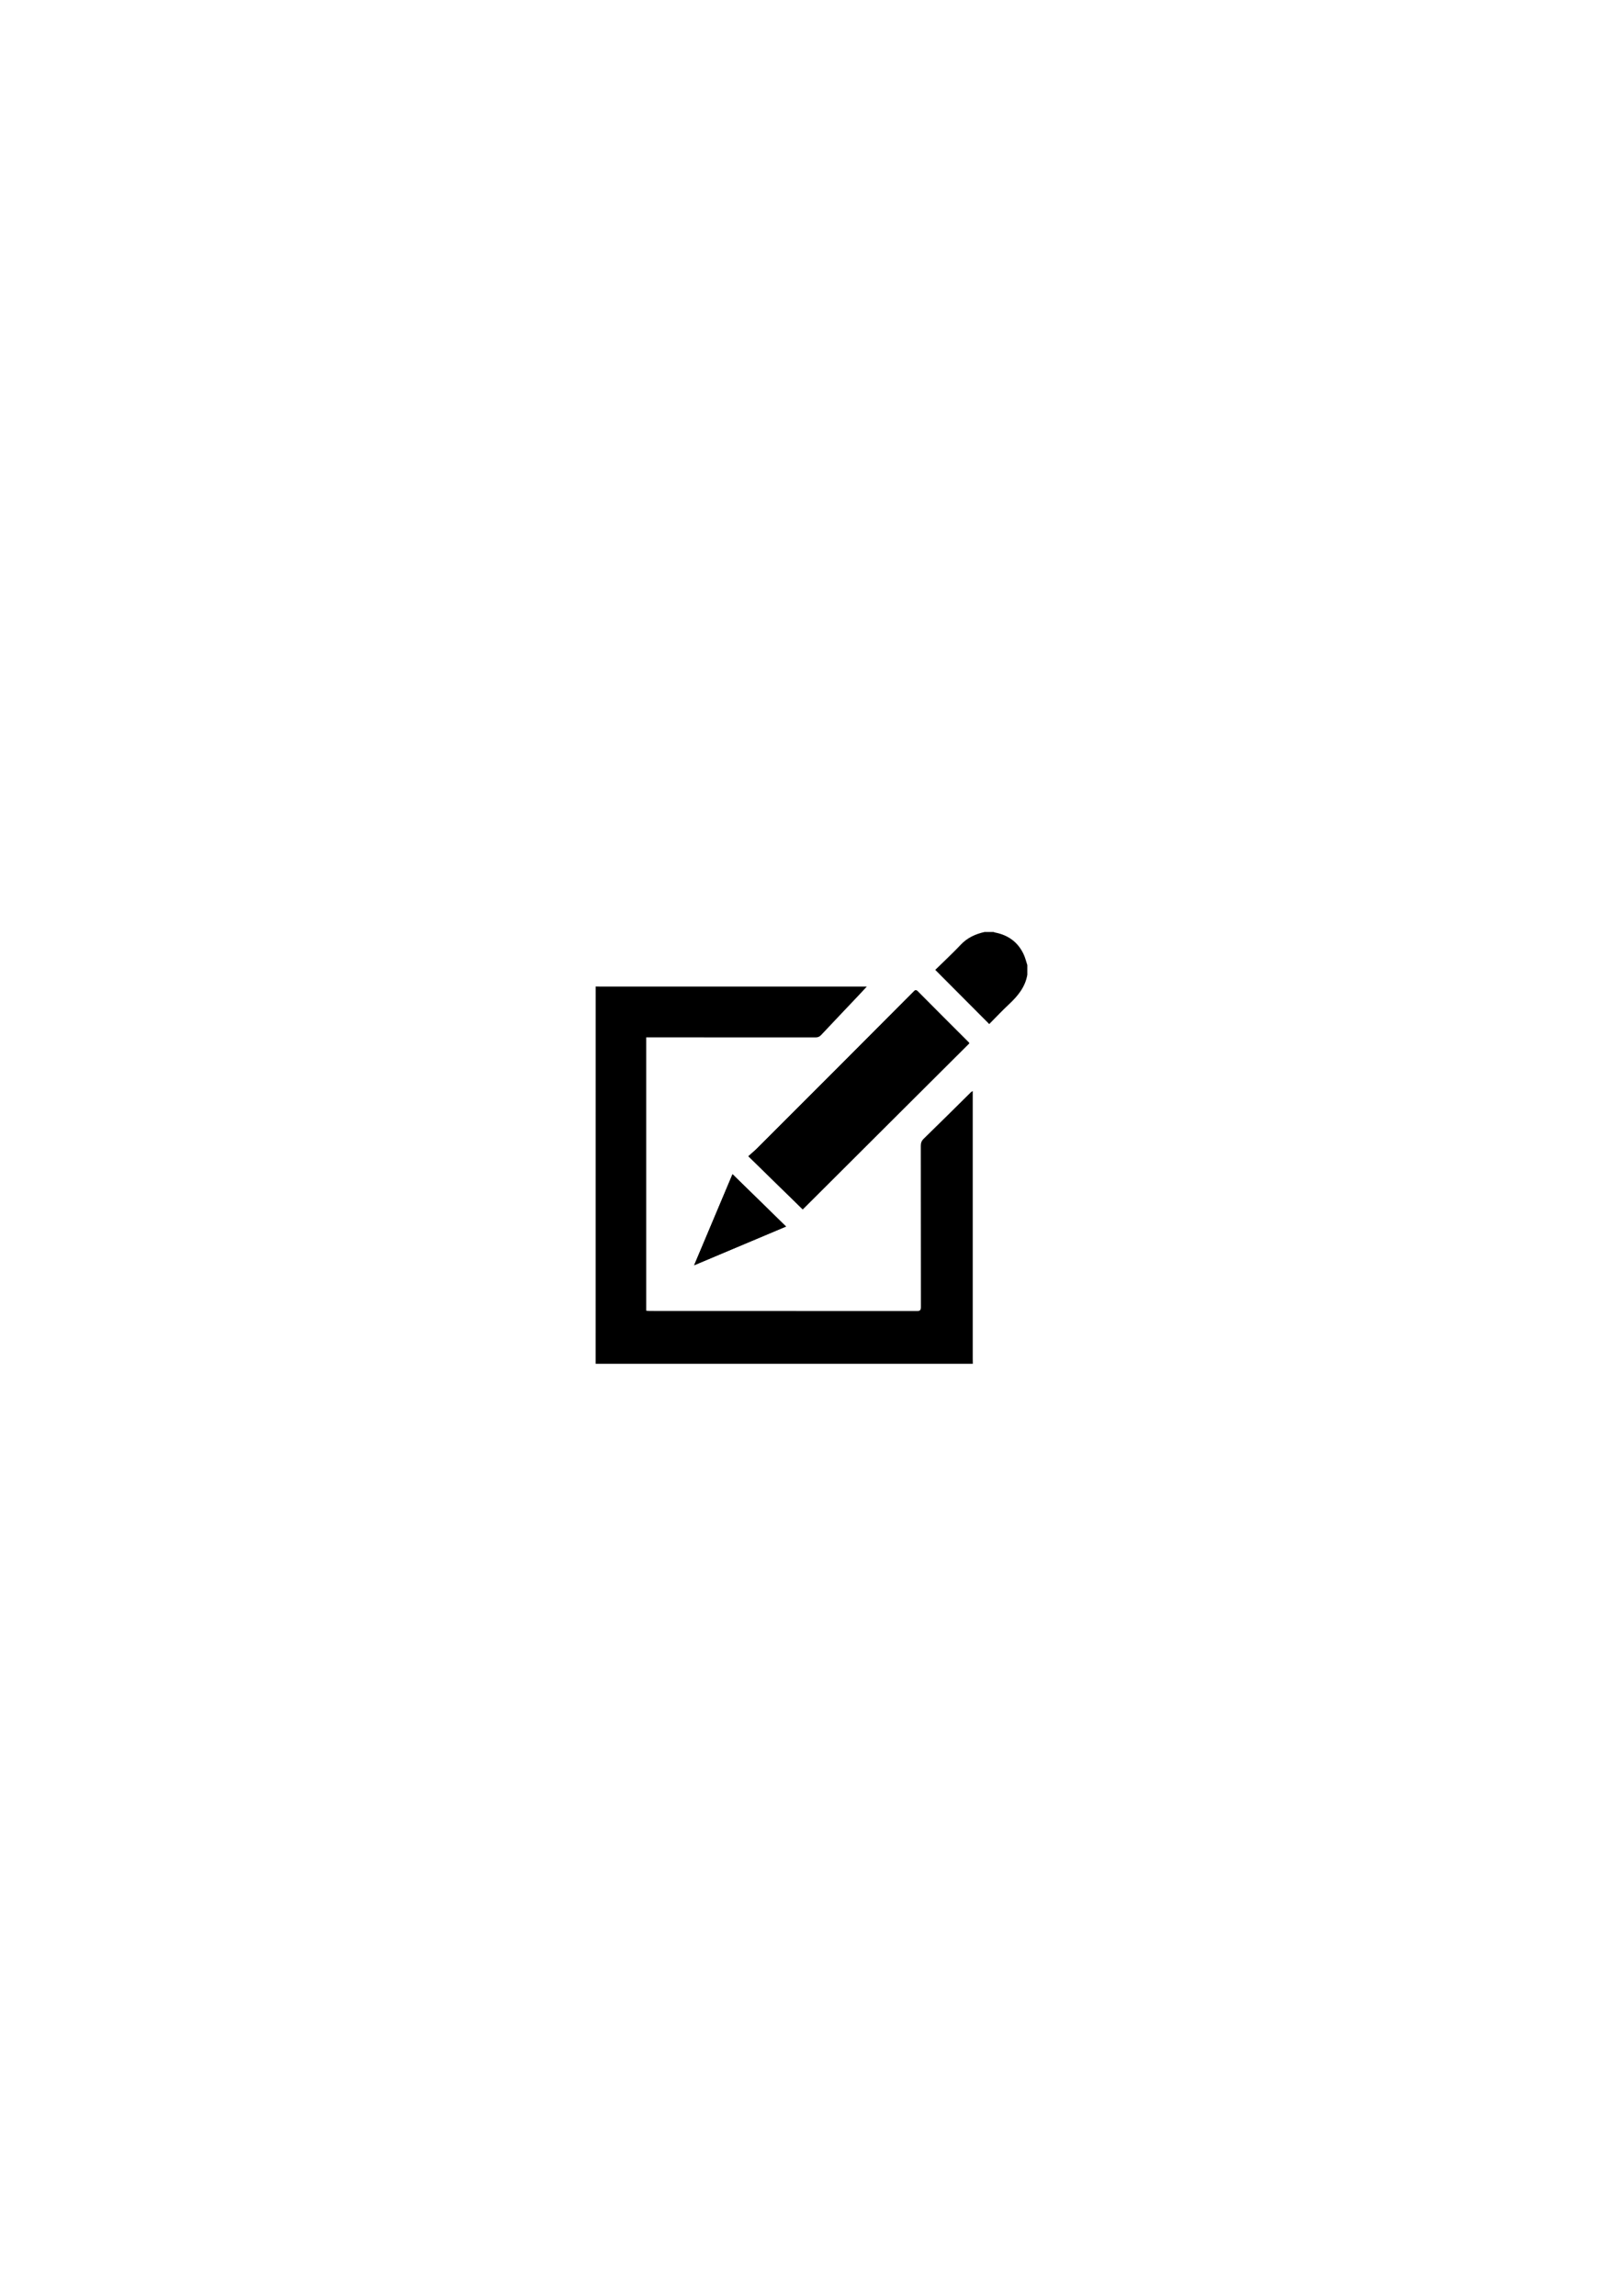 <?xml version="1.0" encoding="utf-8"?>
<!-- Generator: Adobe Illustrator 23.0.1, SVG Export Plug-In . SVG Version: 6.00 Build 0)  -->
<svg version="1.1" id="Layer_1" xmlns="http://www.w3.org/2000/svg" xmlns:xlink="http://www.w3.org/1999/xlink" x="0px" y="0px"
	 viewBox="0 0 595.28 841.89" style="enable-background:new 0 0 595.28 841.89;" xml:space="preserve">
<g id="_x39_rtpMr_1_">
	<g>
		<path d="M355.51,382.59c-0.1-0.17-0.12-0.25-0.18-0.31c-6.25-6.25-12.52-12.49-18.74-18.77c-0.68-0.68-0.99-0.39-1.5,0.13
			c-9.06,9.1-18.13,18.2-27.2,27.28c-10.03,10.05-20.07,20.09-30.12,30.12c-1,1-2.11,1.91-3.28,2.96
			c6.88,6.73,13.49,13.18,19.93,19.48C314.85,423.11,335.17,402.86,355.51,382.59z M288.3,449.78
			c-6.61-6.46-13.07-12.77-19.63-19.19c-4.73,11.22-9.35,22.19-14.07,33.39C265.91,459.22,276.95,454.57,288.3,449.78z"/>
		<path d="M218.48,361.76c0.63,0.01,1.26,0.03,1.9,0.03c31.82,0,63.64,0,95.46,0c0.57,0,1.14,0,2.09,0c-1.25,1.33-2.2,2.37-3.17,3.4
			c-4.54,4.8-9.1,9.58-13.62,14.4c-0.61,0.65-1.23,0.84-2.09,0.84c-20.15-0.02-40.29-0.02-60.44-0.02c-0.5,0-1,0-1.59,0
			c0,33.43,0,66.75,0,100.23c0.41,0.03,0.85,0.1,1.29,0.1c32.66,0,65.33,0,97.99,0.03c1.17,0,1.47-0.34,1.47-1.49
			c-0.03-19.68-0.02-39.37-0.04-59.05c0-1.07,0.24-1.85,1.06-2.64c5.82-5.66,11.58-11.39,17.35-17.09c0.11-0.11,0.26-0.17,0.64-0.4
			c0,0.72,0,1.24,0,1.76c0,32.16,0,64.32,0,96.48c0,0.59,0.02,1.18,0.03,1.77c-46.11,0-92.23,0-138.34,0
			C218.48,453.99,218.48,407.88,218.48,361.76z"/>
		<path d="M376.8,357.46c-0.78,4.56-3.55,7.86-6.81,10.9c-2.49,2.33-4.82,4.82-7.16,7.17c-6.59-6.61-13.11-13.16-19.8-19.87
			c1.31-1.26,2.8-2.68,4.26-4.12c1.71-1.68,3.44-3.35,5.08-5.1c2.4-2.55,5.4-3.92,8.75-4.67c1.1,0,2.19,0,3.29,0
			c0.2,0.07,0.39,0.16,0.59,0.2c4.77,0.93,8.33,3.5,10.42,7.91c0.61,1.27,0.93,2.68,1.38,4.03
			C376.8,355.1,376.8,356.28,376.8,357.46z"/>
		<path d="M355.51,382.59c-20.35,20.28-40.66,40.52-61.1,60.89c-6.44-6.3-13.05-12.75-19.93-19.48c1.17-1.05,2.27-1.95,3.28-2.96
			c10.05-10.03,20.09-20.07,30.12-30.12c9.08-9.09,18.14-18.18,27.2-27.28c0.51-0.52,0.83-0.81,1.5-0.13
			c6.23,6.28,12.49,12.52,18.74,18.77C355.39,382.33,355.42,382.42,355.51,382.59z"/>
		<path d="M288.3,449.78c-11.35,4.78-22.38,9.43-33.7,14.2c4.72-11.2,9.34-22.18,14.07-33.39
			C275.23,437.01,281.68,443.32,288.3,449.78z"/>
	</g>
</g>
</svg>
